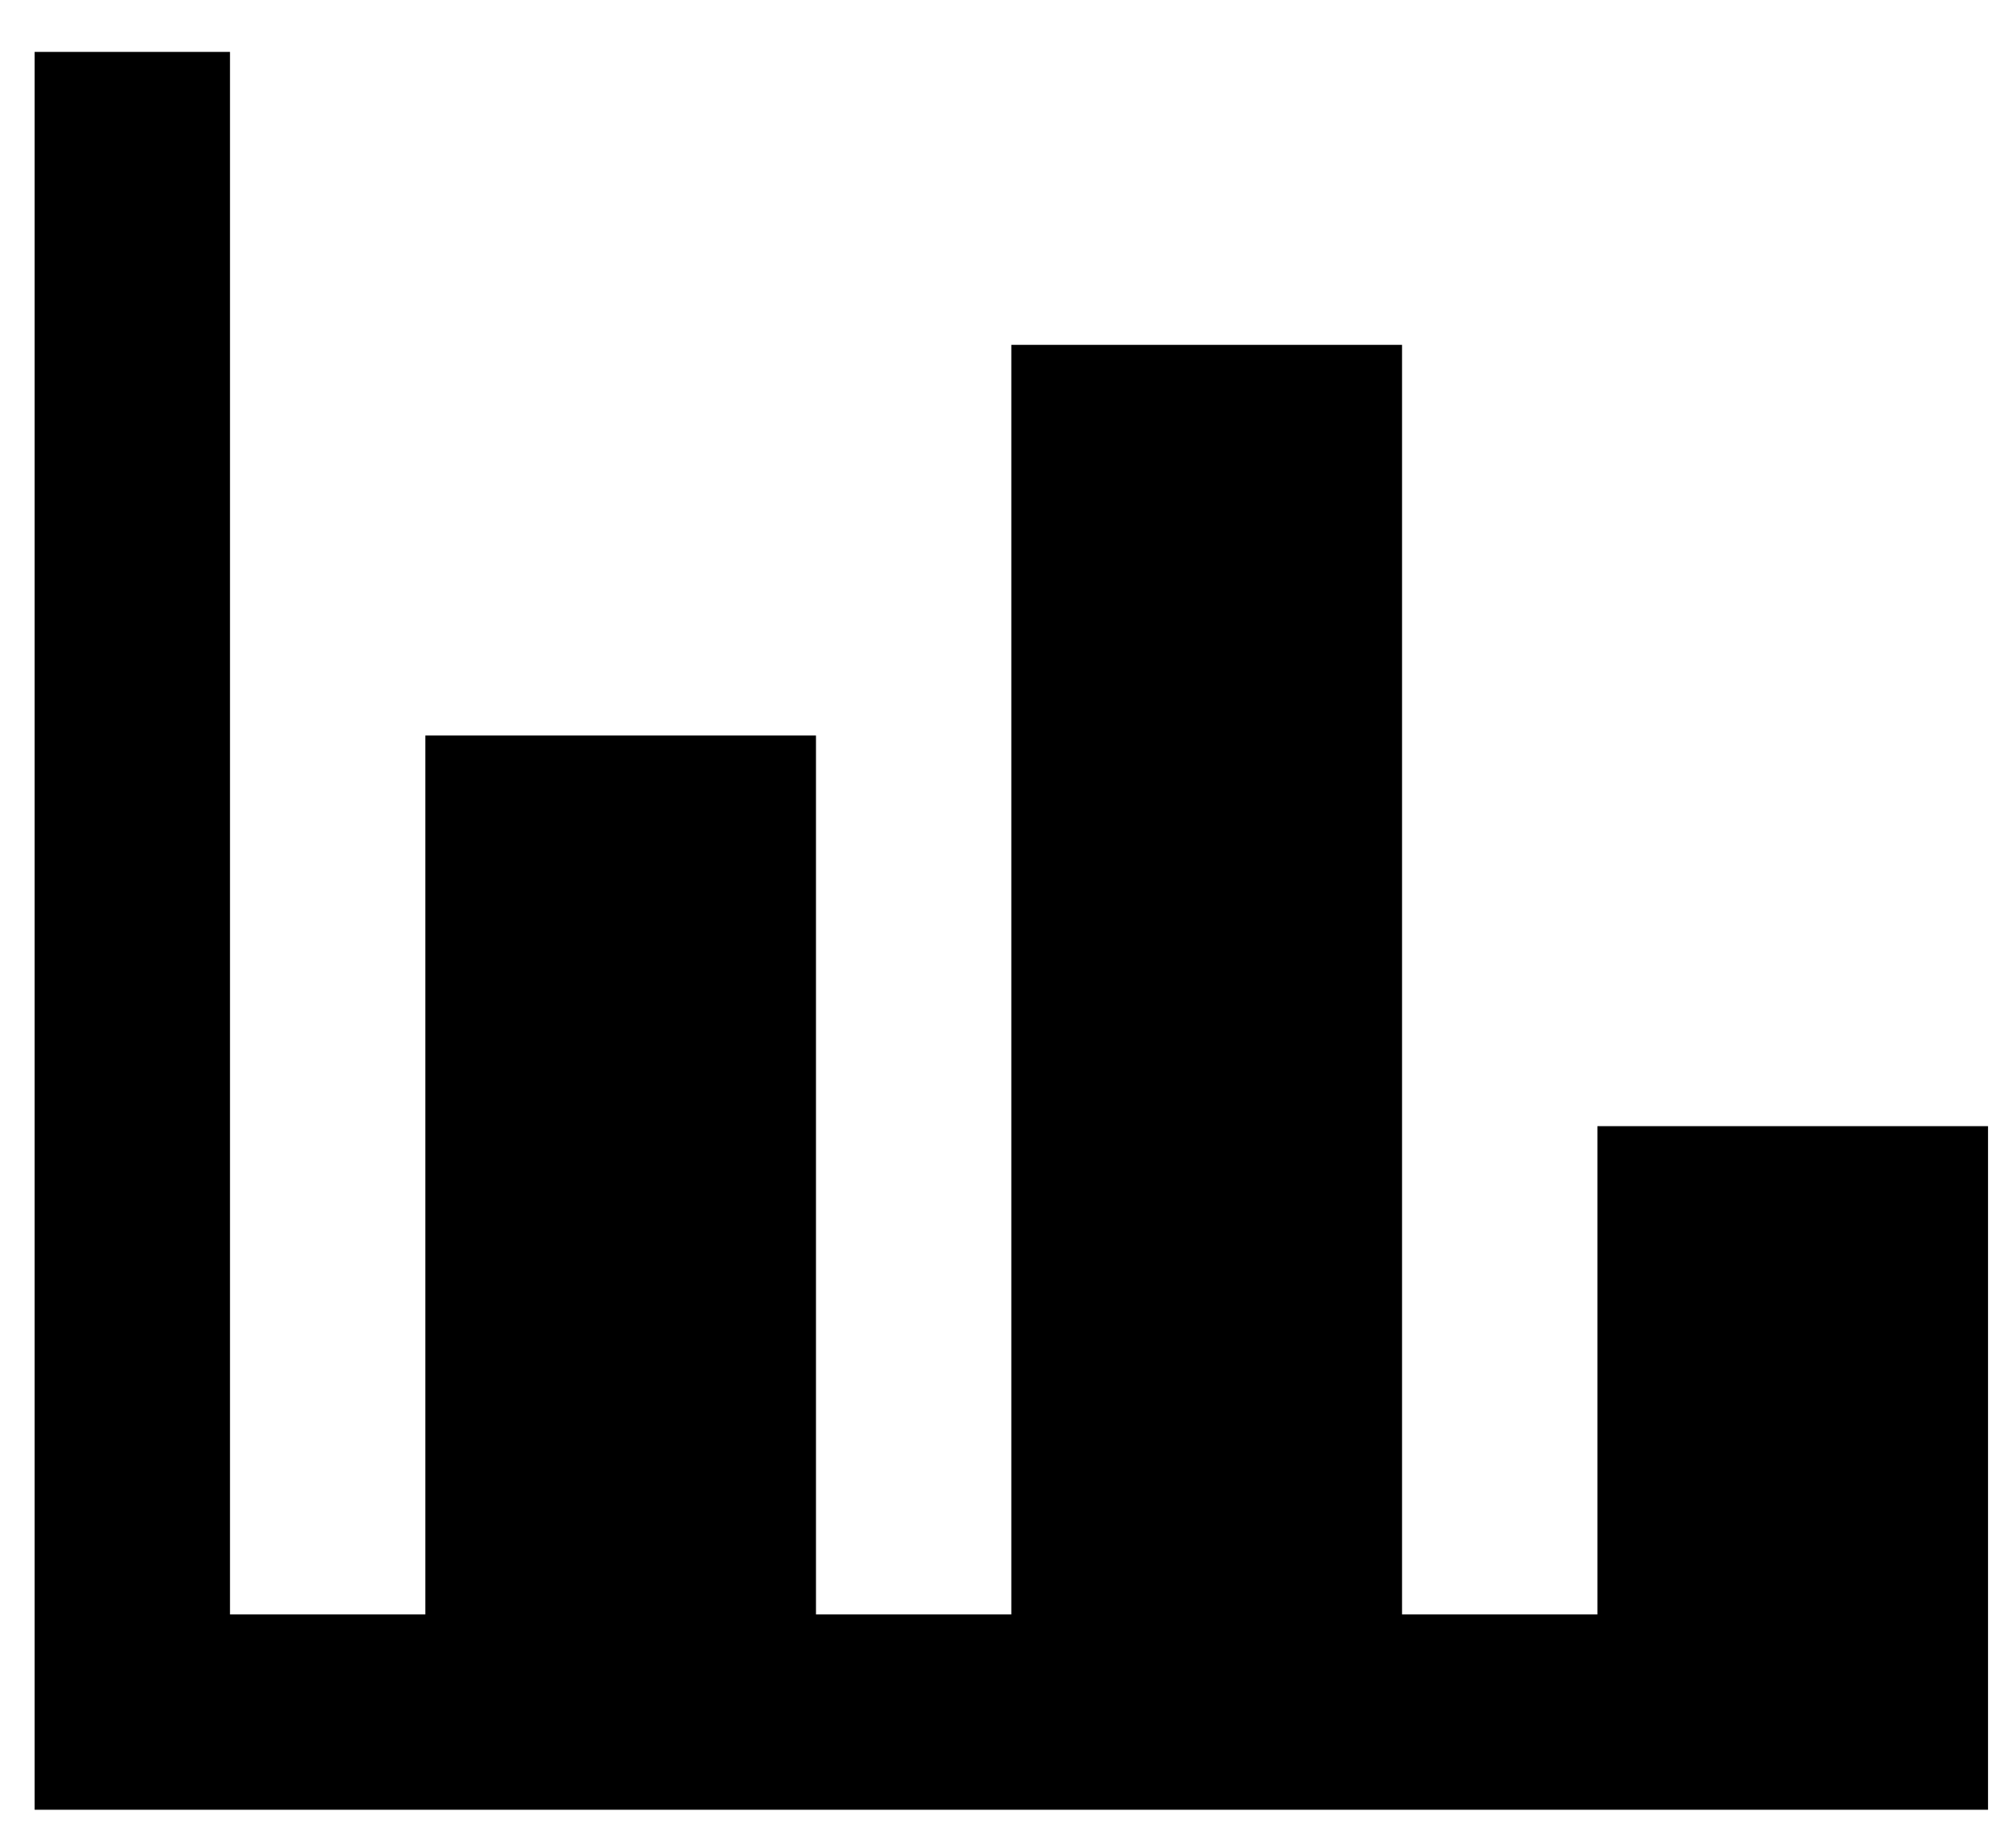 <svg width="25" height="23" viewBox="0 0 25 23" fill="none" xmlns="http://www.w3.org/2000/svg">
<path d="M24.739 22.524H0.431V0.646H2.862V20.093H5.293V9.154H10.154V20.093H12.585V4.292H17.447V20.093H19.878V14.016H24.739V22.524Z" fill="black"/>
</svg>

